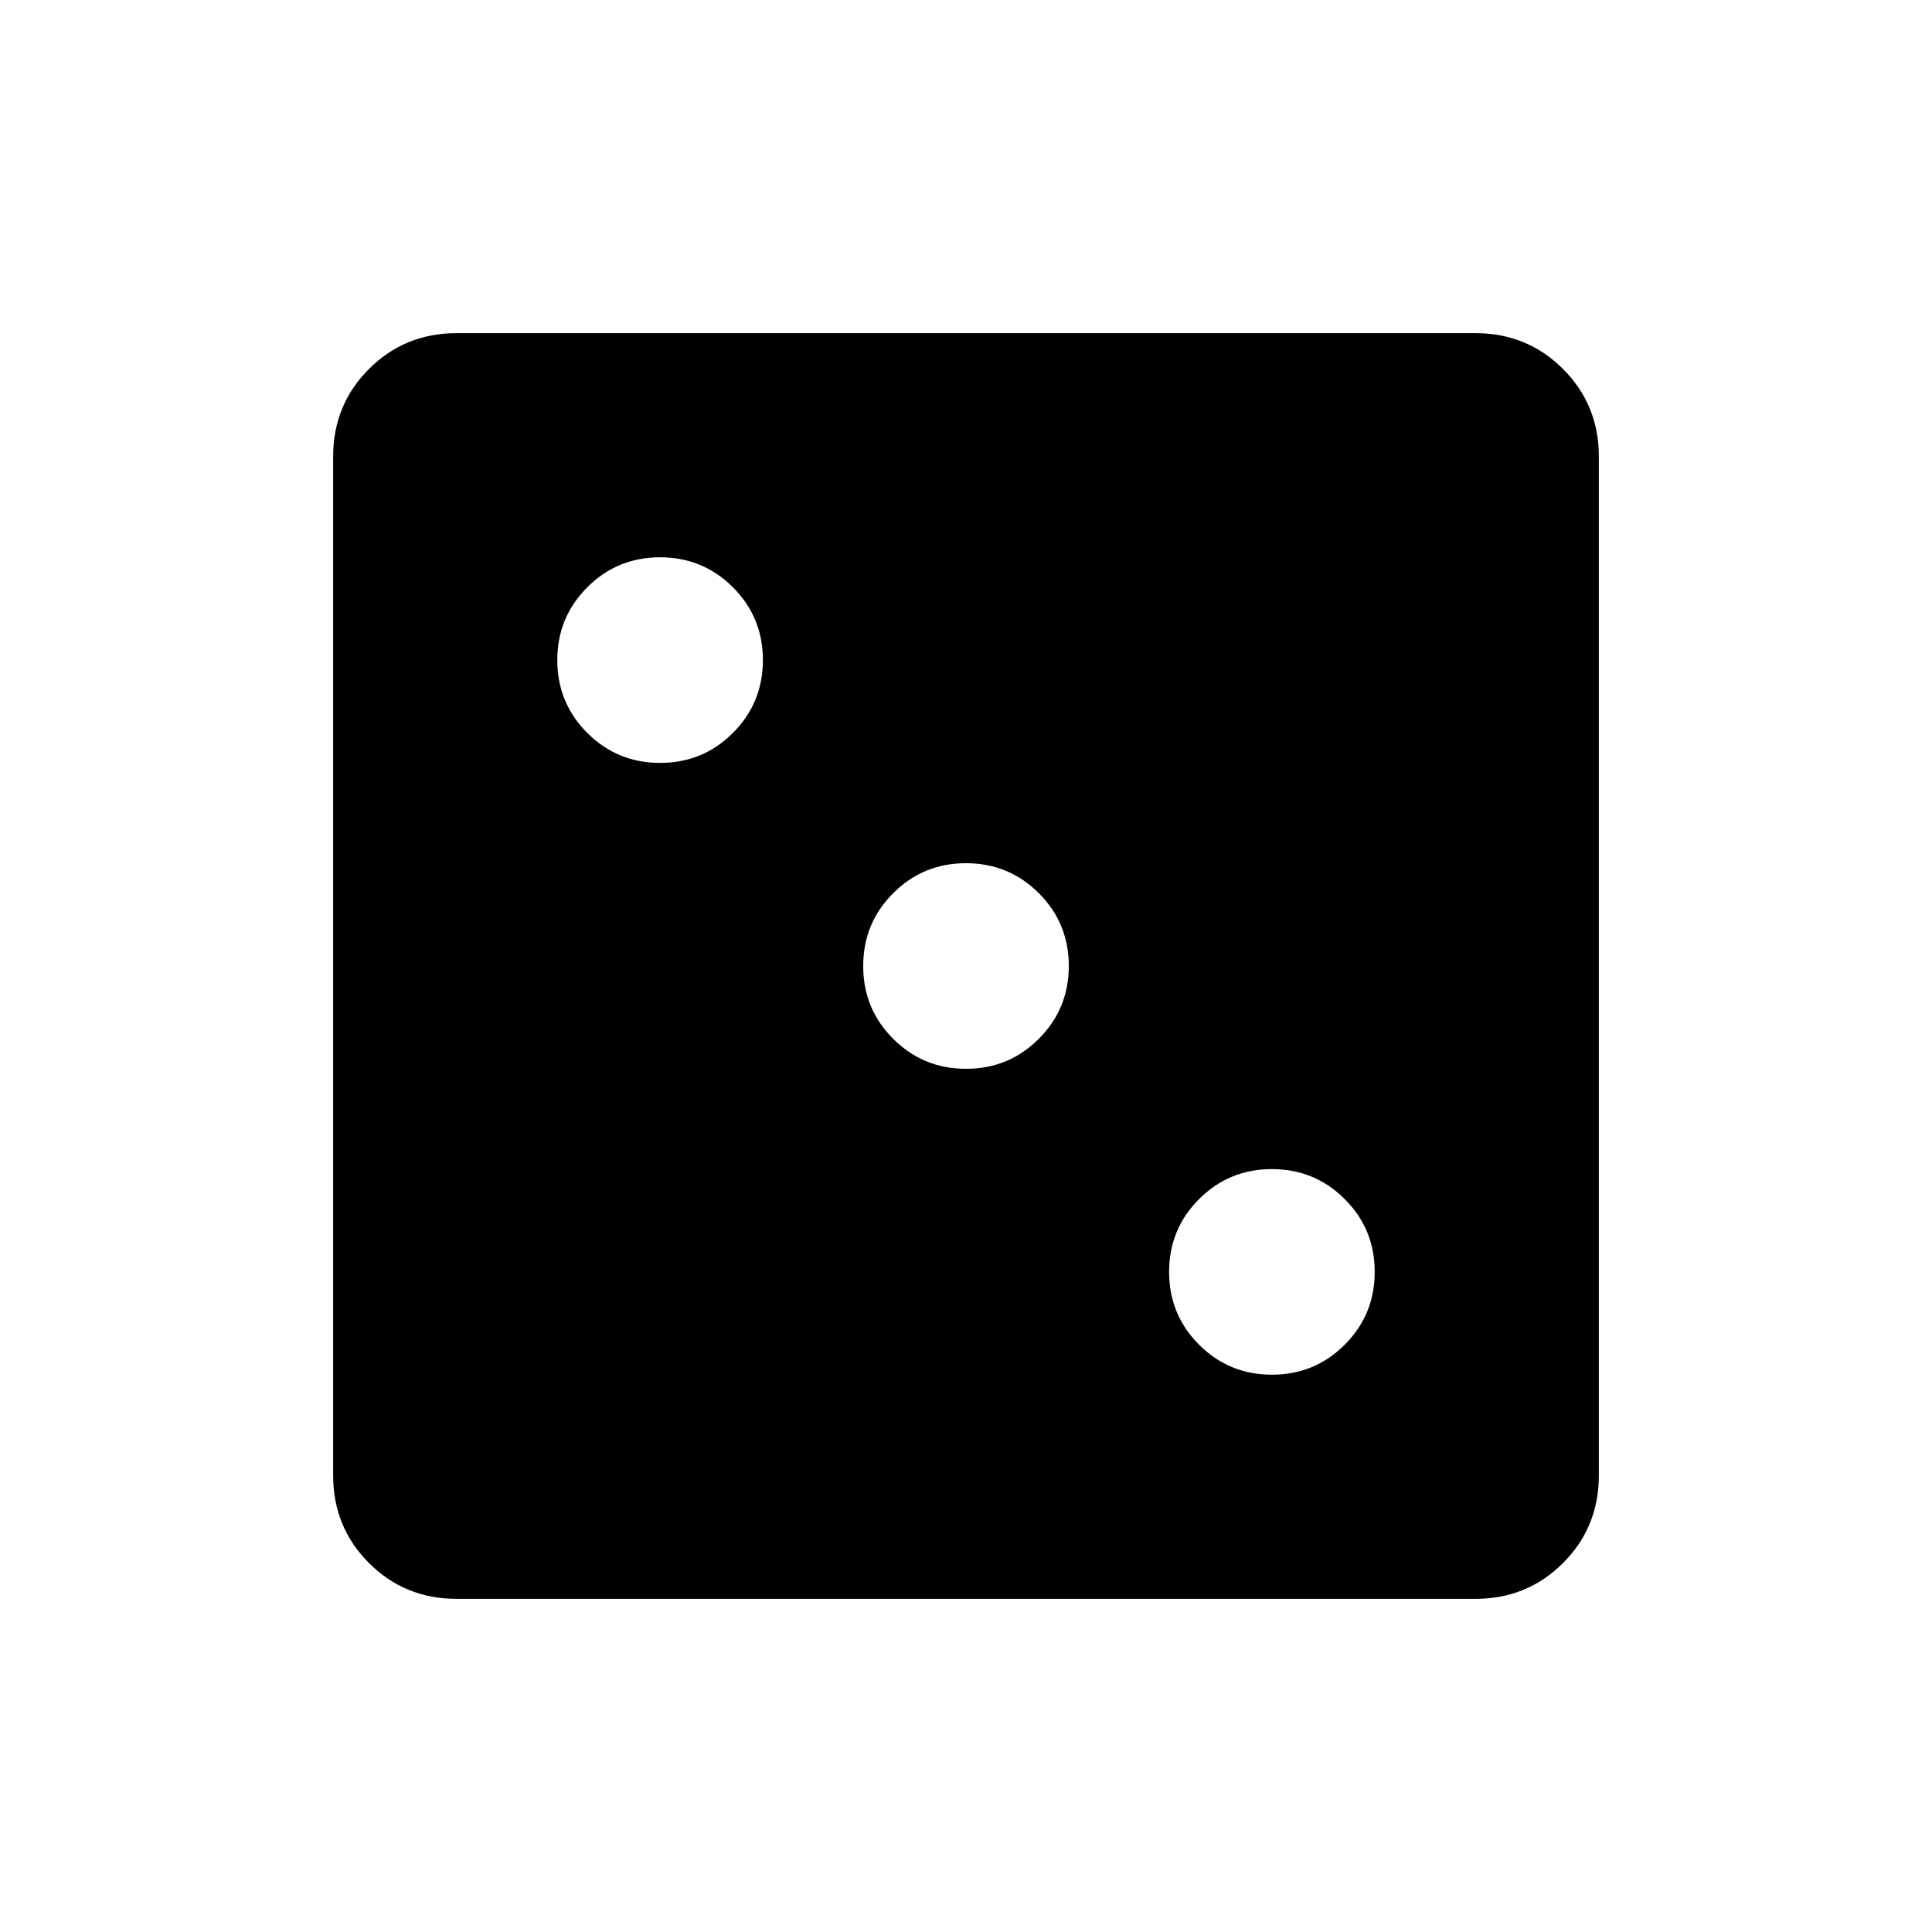 <svg xmlns="http://www.w3.org/2000/svg" height="24" viewBox="0 -960 960 960" width="24"><path d="M632.02-276.92q21.29 0 36.17-14.91 14.89-14.9 14.89-36.19t-14.91-36.17q-14.9-14.89-36.19-14.89t-36.17 14.91q-14.89 14.9-14.89 36.19t14.91 36.17q14.9 14.89 36.19 14.89Zm-152-152q21.29 0 36.17-14.91 14.89-14.9 14.89-36.19t-14.91-36.17q-14.9-14.89-36.19-14.89t-36.17 14.91q-14.89 14.9-14.89 36.19t14.91 36.17q14.9 14.89 36.19 14.89Zm-152-152q21.29 0 36.17-14.91 14.89-14.9 14.89-36.19t-14.91-36.17q-14.9-14.89-36.19-14.89t-36.17 14.91q-14.89 14.9-14.89 36.19t14.91 36.17q14.9 14.89 36.19 14.89ZM226.89-165.54q-25.75 0-43.55-17.8-17.8-17.8-17.8-43.55v-506.22q0-25.75 17.8-43.55 17.8-17.8 43.55-17.8h506.22q25.75 0 43.55 17.8 17.8 17.8 17.8 43.55v506.22q0 25.75-17.8 43.55-17.8 17.8-43.55 17.8H226.89Z"/></svg>